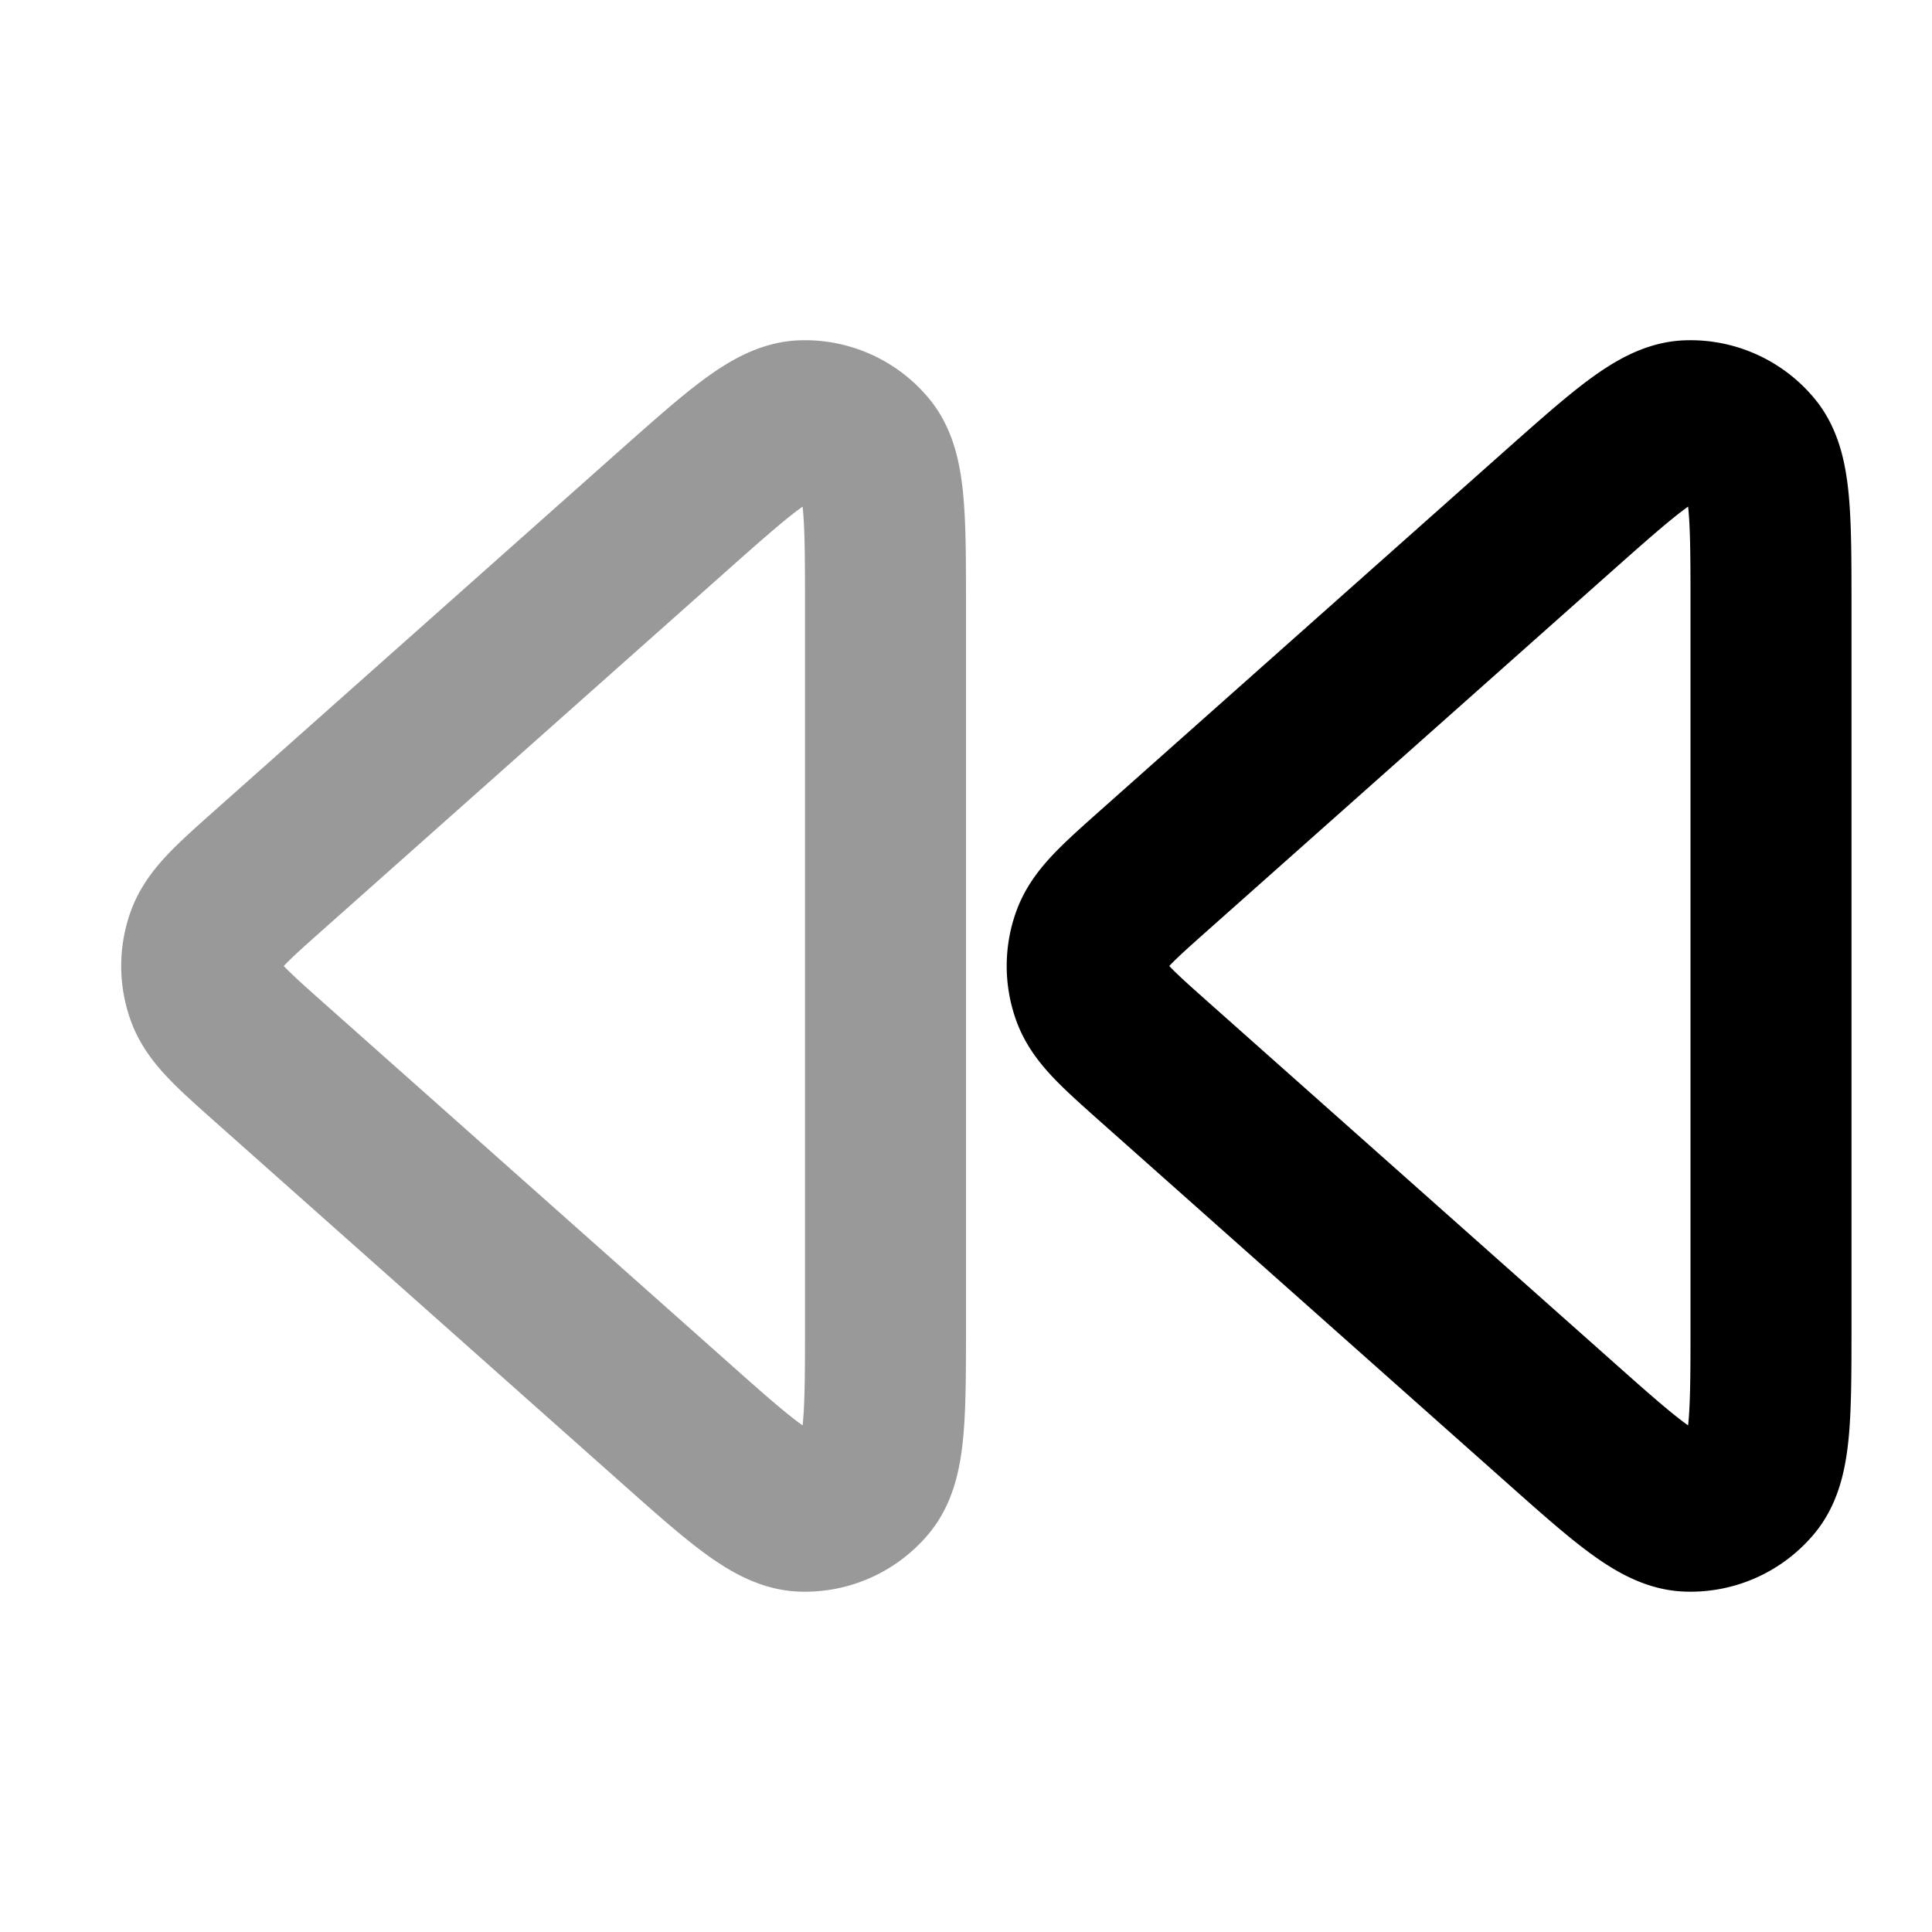 <svg fill="none" xmlns="http://www.w3.org/2000/svg" viewBox="0 0 24 24"><path opacity=".4" d="M11 16.437c0 1.13 0 1.695-.228 1.972a1 1 0 0 1-.81.363c-.358-.013-.78-.388-1.625-1.14l-4.992-4.436c-.465-.414-.698-.62-.783-.865a1 1 0 0 1 0-.662c.085-.245.318-.451.783-.865l4.992-4.437c.845-.75 1.267-1.126 1.626-1.14a1 1 0 0 1 .809.364c.228.277.228.842.228 1.972v8.874Z" stroke="currentColor" stroke-width="2" stroke-linecap="round" stroke-linejoin="round"/><path d="M22 16.437c0 1.13 0 1.695-.228 1.972a1 1 0 0 1-.81.363c-.358-.013-.78-.388-1.625-1.14l-4.992-4.436c-.465-.414-.698-.62-.783-.865a1 1 0 0 1 0-.662c.085-.245.318-.451.783-.865l4.992-4.437c.845-.75 1.267-1.126 1.625-1.14a1 1 0 0 1 .81.364c.228.277.228.842.228 1.972v8.874Z" stroke="currentColor" stroke-width="2" stroke-linecap="round" stroke-linejoin="round"/></svg>
